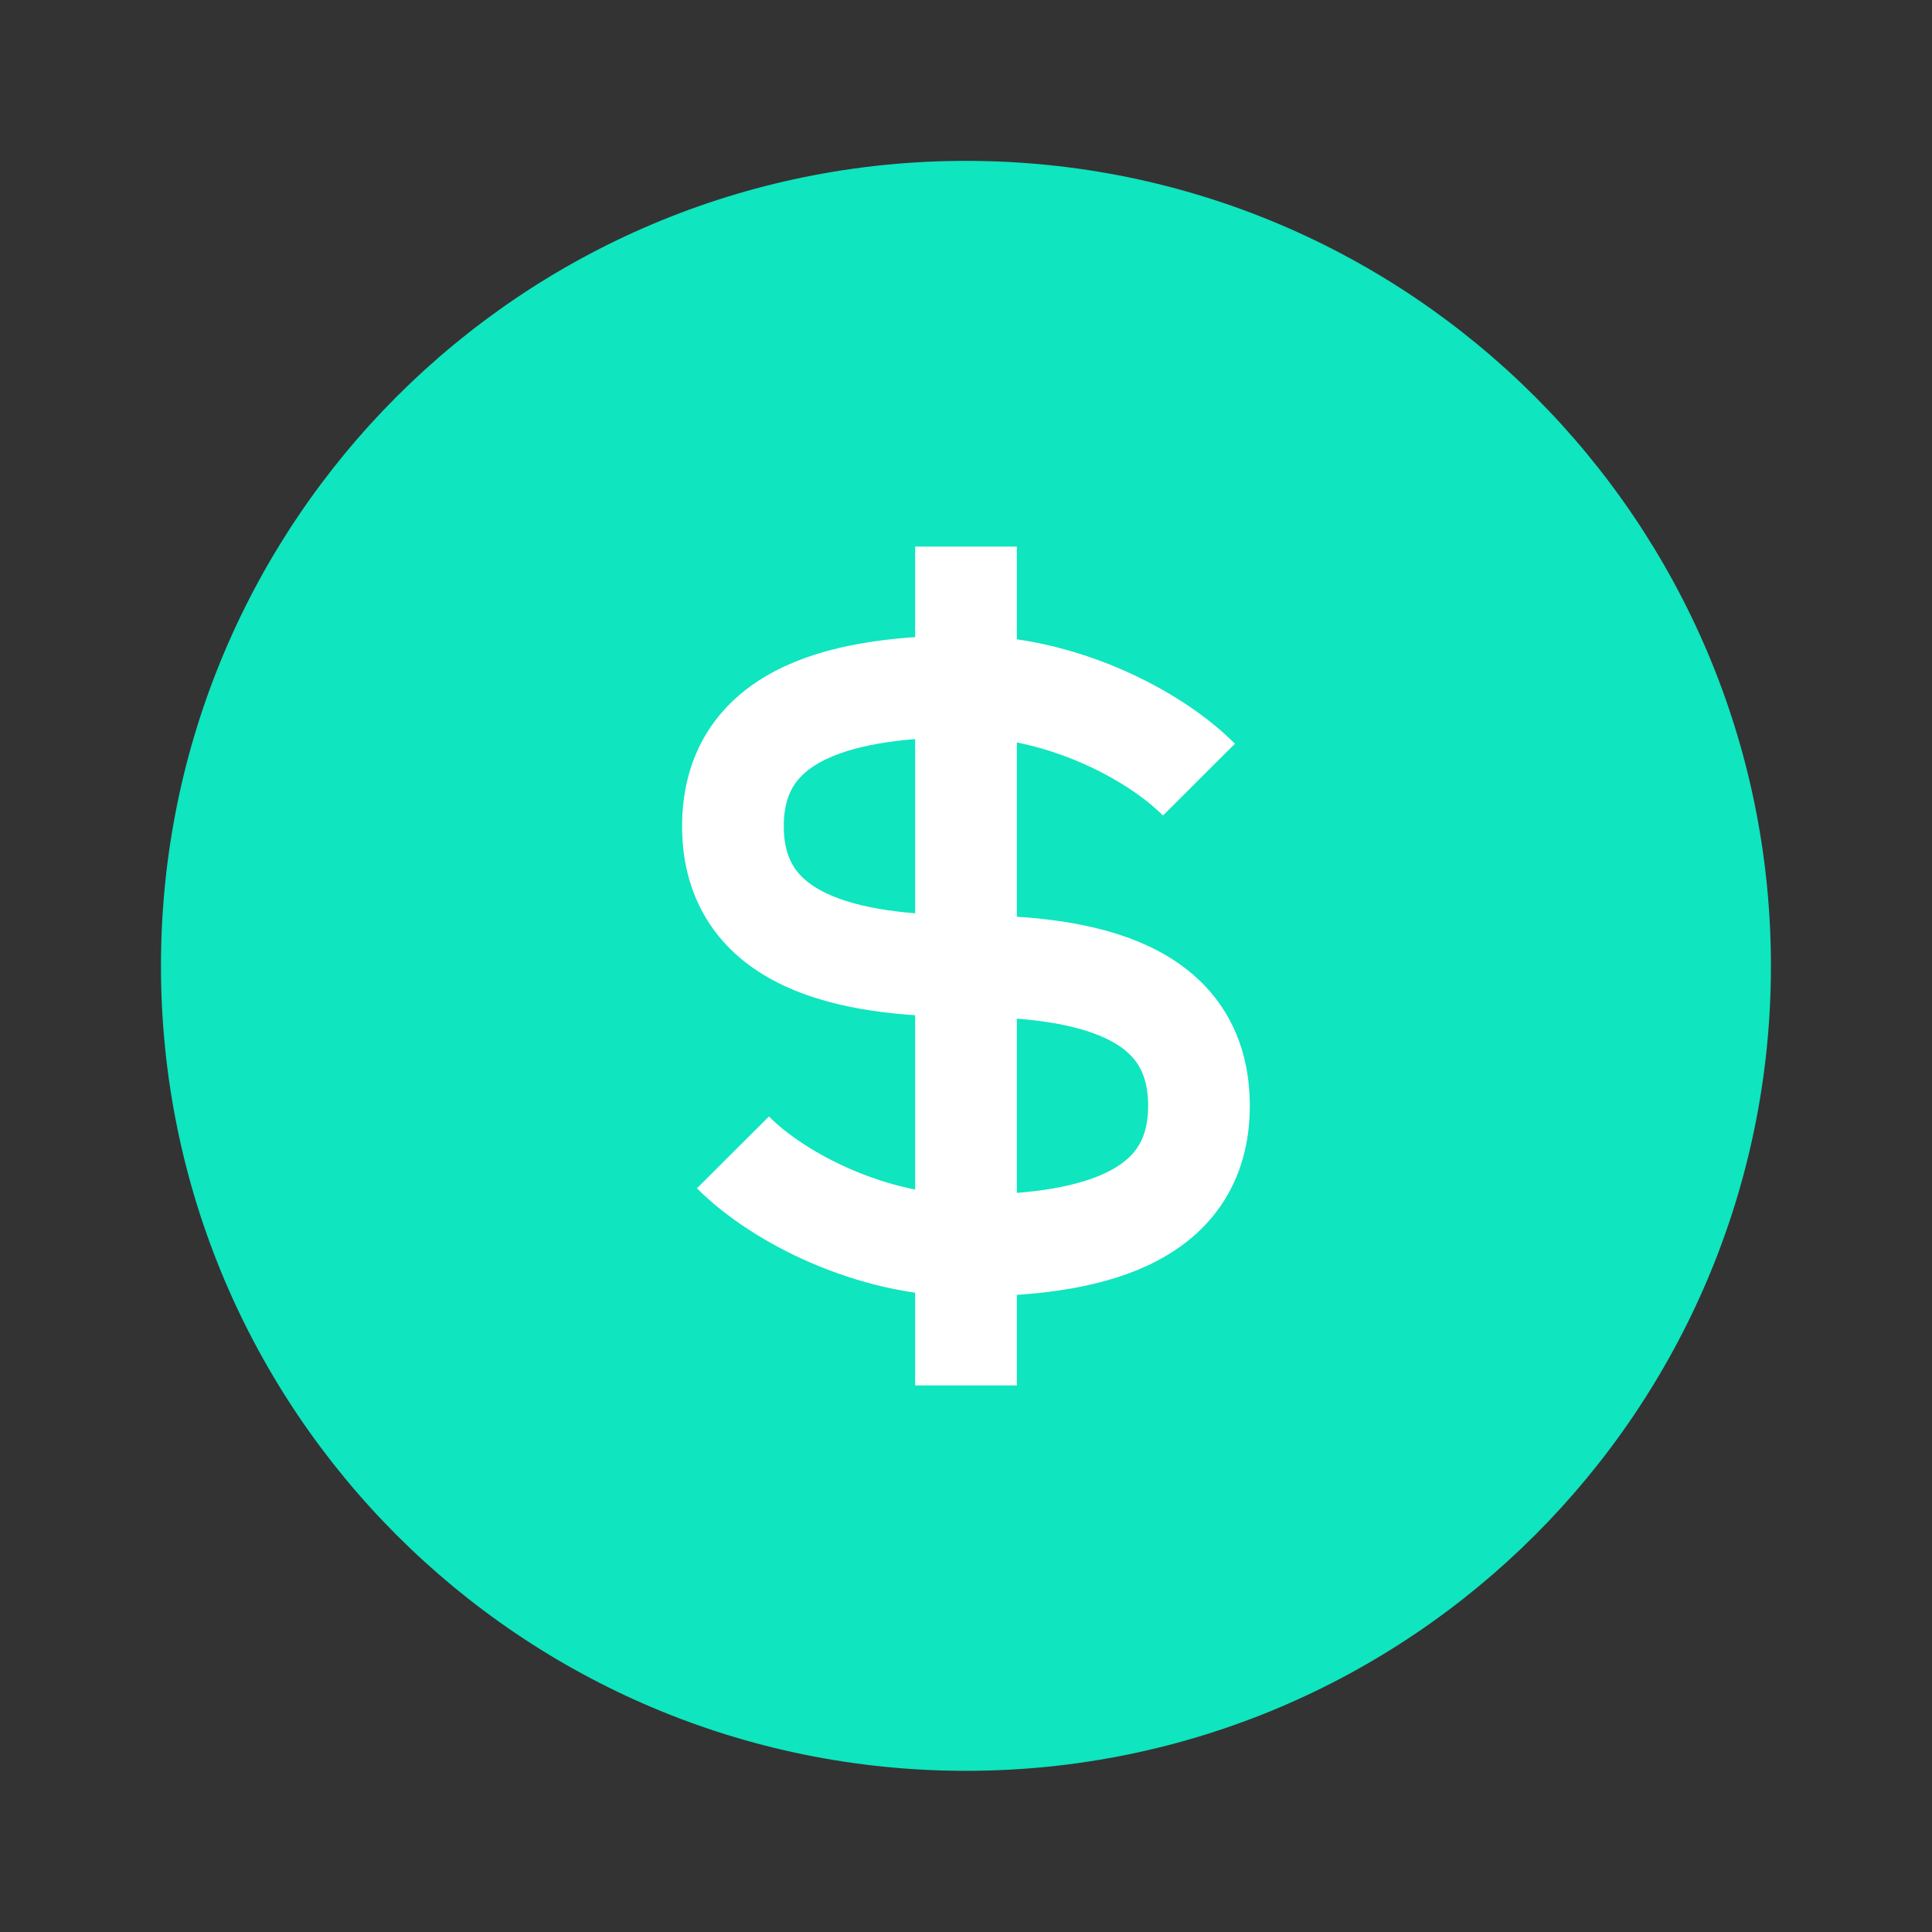 <svg width="19" height="19" viewBox="0 0 19 19" fill="none" xmlns="http://www.w3.org/2000/svg">
<rect x="0" y="0" width="19" height="19" fill="#333333" stroke="none"/>
<path d="M9.5 1.582C5.122 1.582 1.583 5.129 1.583 9.499C1.583 13.869 5.122 17.415 9.5 17.415C13.87 17.415 17.416 13.869 17.416 9.499C17.416 5.129 13.87 1.582 9.5 1.582Z" fill="#0FE5BF"/>
<path d="M7.208 11.333C7.666 11.792 8.583 12.25 9.5 12.25M9.5 12.25C10.646 12.25 11.791 12.021 11.791 10.875C11.791 9.729 10.668 9.5 9.5 9.5M9.5 12.25V9.5M9.5 12.25V13.625M9.5 9.5C8.354 9.5 7.208 9.271 7.208 8.125C7.208 6.979 8.354 6.75 9.5 6.75M9.5 9.5V6.75M9.5 6.75C10.416 6.75 11.333 7.208 11.791 7.667M9.5 6.75V5.375" stroke="white"/>
</svg>

